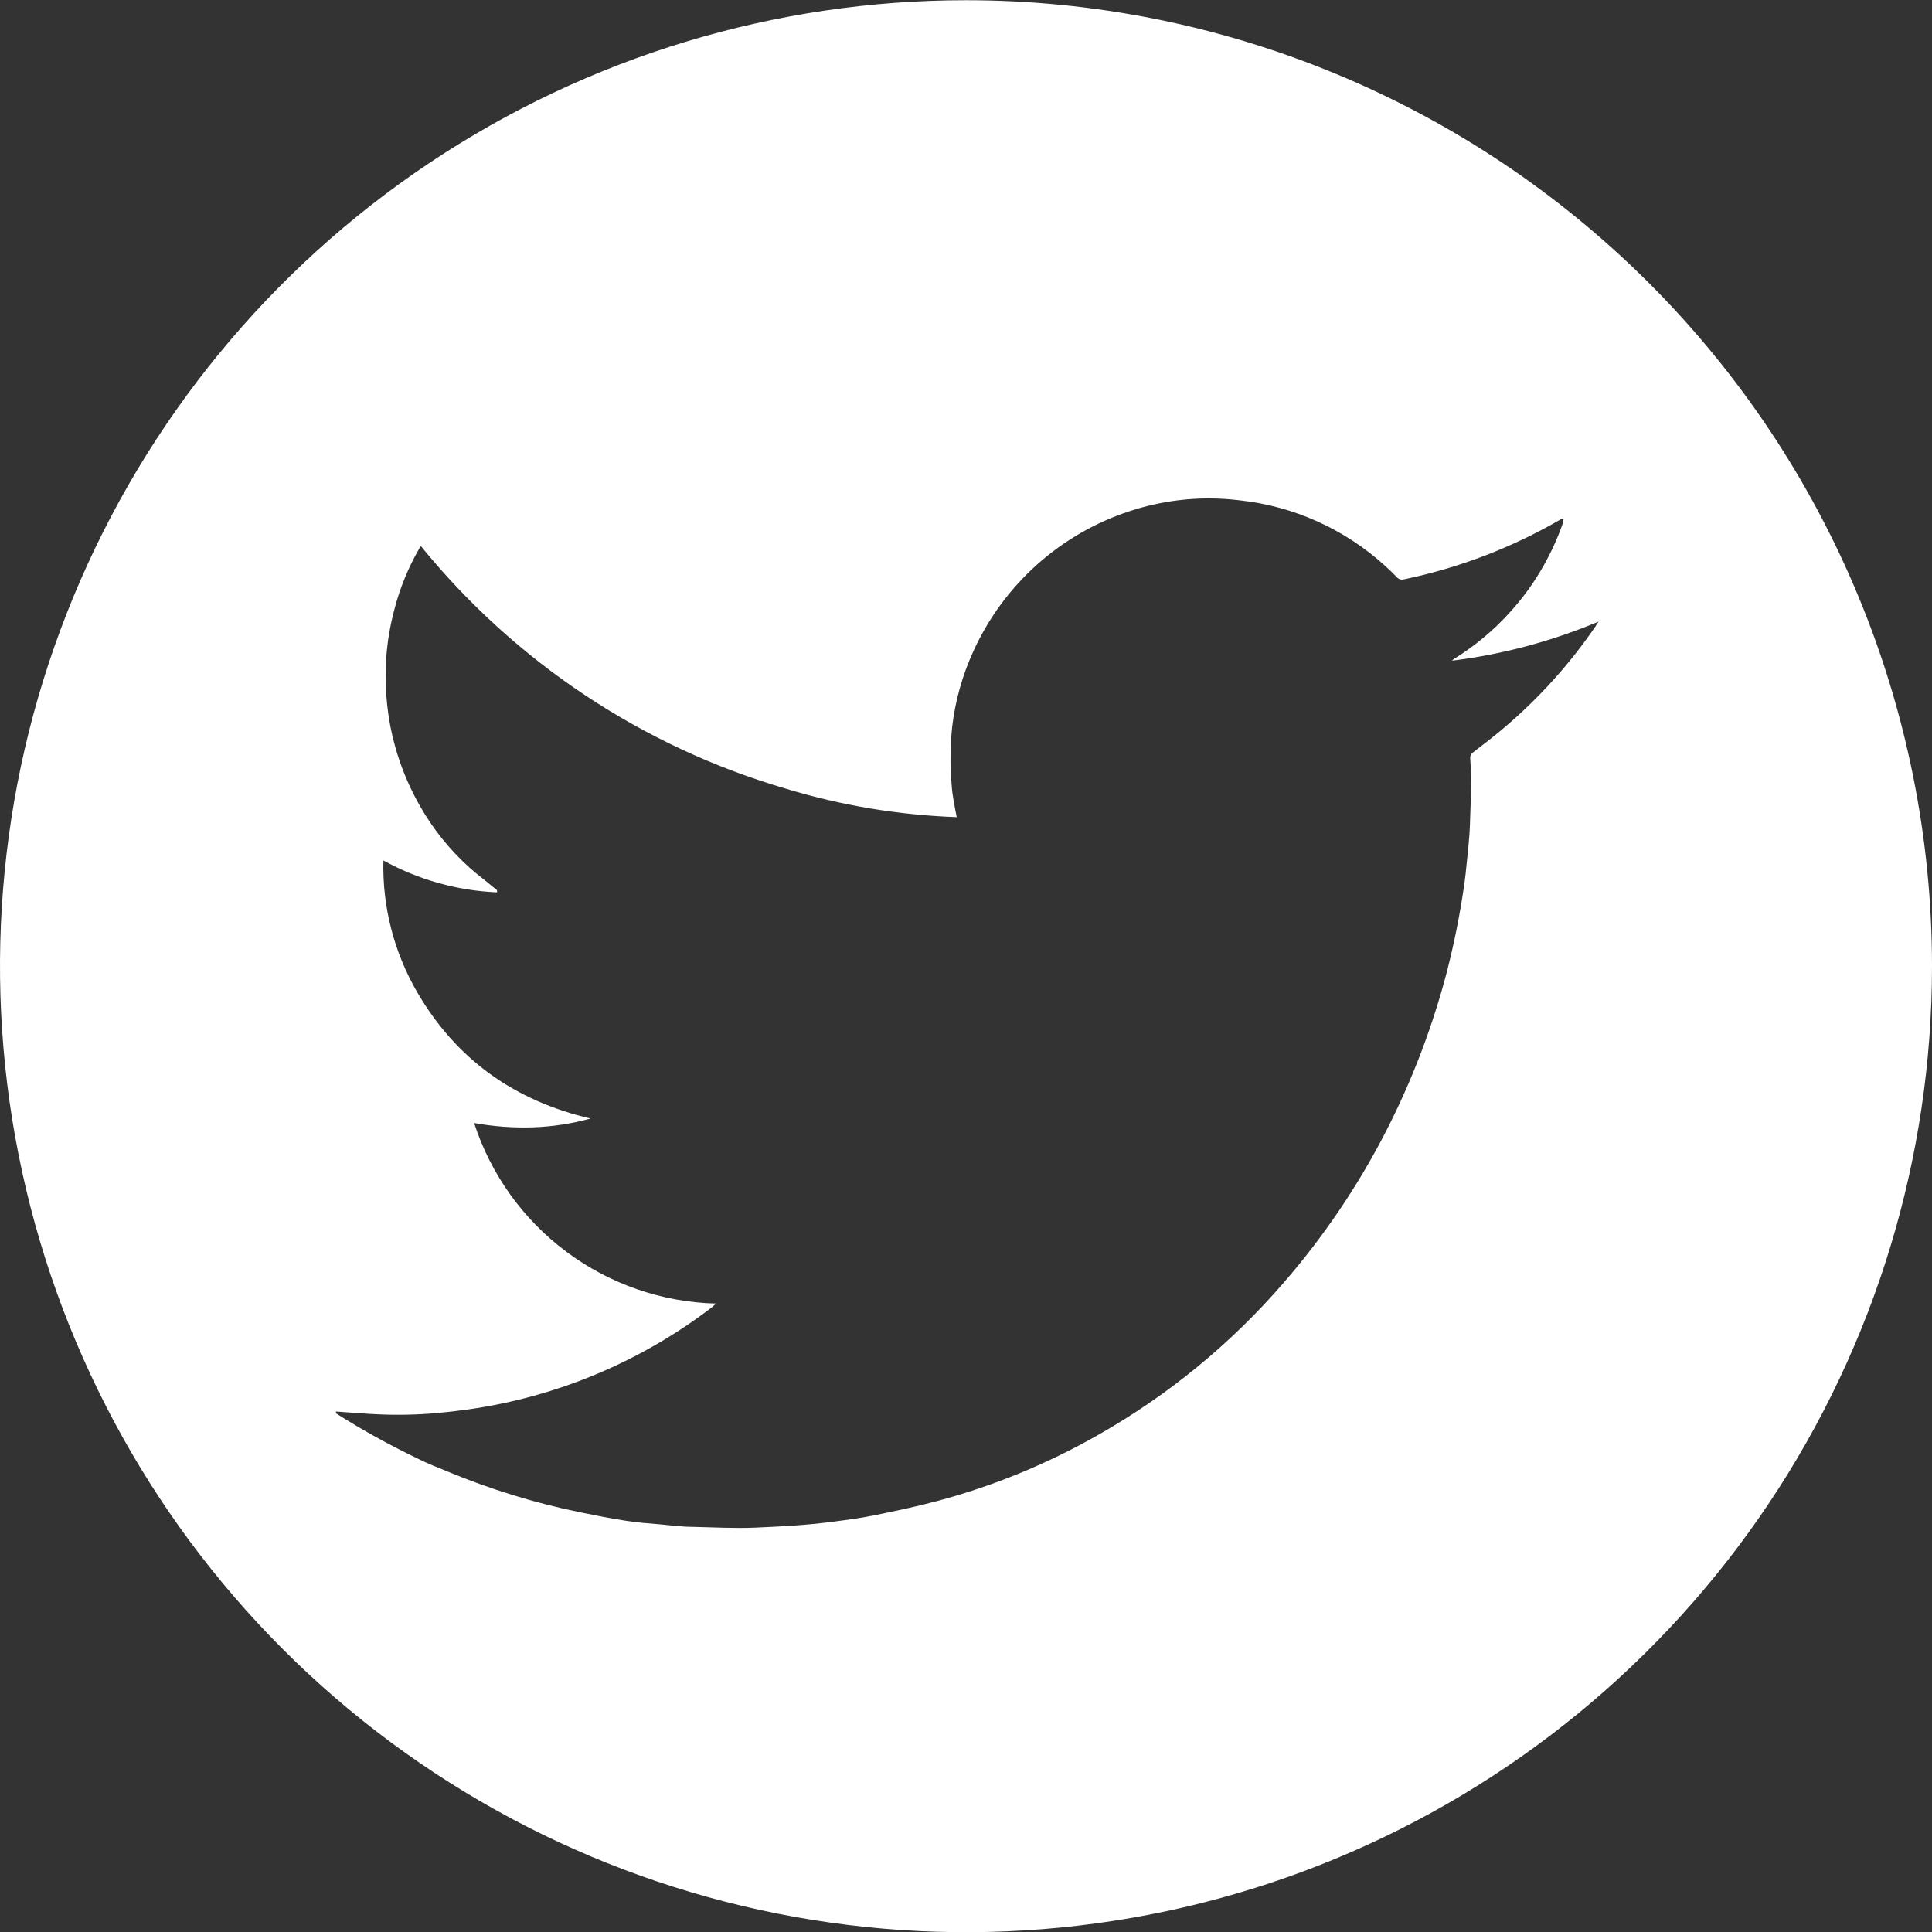<svg width="63" height="63" viewBox="0 0 63 63" fill="none" xmlns="http://www.w3.org/2000/svg">
<rect x="0" y="0" width="63" height="63" fill="#333333" stroke="none"/>
<g clip-path="url(#clip0_270_377)">
<path d="M31.5 0.007C25.27 0.007 19.179 1.854 13.999 5.316C8.819 8.778 4.781 13.698 2.397 19.454C0.013 25.21 -0.61 31.544 0.606 37.655C1.822 43.765 4.822 49.378 9.229 53.783C13.634 58.188 19.248 61.188 25.359 62.402C31.47 63.617 37.803 62.992 43.559 60.607C49.315 58.222 54.234 54.184 57.694 49.002C61.155 43.821 63.001 37.731 63 31.5C62.998 23.147 59.679 15.137 53.772 9.231C47.864 3.325 39.853 0.007 31.5 0.007V0.007ZM52.047 20.396C51.187 21.659 50.157 22.798 48.987 23.781C48.68 24.039 48.36 24.284 48.042 24.528C48.008 24.55 47.981 24.582 47.963 24.619C47.945 24.655 47.938 24.696 47.942 24.737C47.956 24.948 47.969 25.159 47.967 25.37C47.967 25.895 47.953 26.417 47.931 26.942C47.916 27.297 47.878 27.651 47.842 28.006C47.811 28.322 47.78 28.64 47.731 28.955C47.599 29.853 47.421 30.743 47.198 31.622C46.727 33.446 46.056 35.212 45.197 36.888C44.288 38.66 43.169 40.317 41.864 41.822C40.134 43.826 38.071 45.515 35.765 46.816C34.132 47.743 32.387 48.458 30.573 48.943C29.871 49.132 29.157 49.281 28.444 49.425C28 49.514 27.555 49.569 27.099 49.629C26.277 49.736 25.453 49.778 24.623 49.814C23.957 49.843 23.277 49.803 22.603 49.789C22.236 49.789 21.872 49.736 21.505 49.705C21.139 49.674 20.785 49.649 20.43 49.594C19.916 49.514 19.405 49.414 18.894 49.309C17.432 49.008 16.003 48.568 14.624 47.996C14.28 47.854 13.929 47.722 13.598 47.551C12.689 47.115 11.806 46.626 10.955 46.087C10.955 46.067 10.955 46.047 10.955 46.027C11.422 46.058 11.888 46.102 12.355 46.12C12.978 46.148 13.603 46.134 14.224 46.08C14.575 46.049 14.929 46.007 15.28 45.958C18.169 45.547 20.904 44.399 23.221 42.624C23.254 42.597 23.285 42.566 23.348 42.508C21.585 42.463 19.88 41.872 18.468 40.817C17.055 39.763 16.004 38.296 15.46 36.619C16.09 36.734 16.731 36.782 17.371 36.761C18.009 36.74 18.641 36.643 19.256 36.474C16.776 35.894 14.884 34.547 13.613 32.369C12.85 31.063 12.465 29.57 12.502 28.058C13.639 28.687 14.908 29.043 16.207 29.098C16.224 29 16.153 28.982 16.109 28.949C15.847 28.726 15.575 28.529 15.322 28.302C14.679 27.727 14.133 27.052 13.706 26.302C13.208 25.436 12.866 24.488 12.697 23.503C12.584 22.83 12.549 22.145 12.593 21.463C12.632 20.926 12.721 20.394 12.86 19.874C13.041 19.174 13.316 18.501 13.678 17.874C13.689 17.856 13.704 17.838 13.726 17.809C16.804 21.594 20.959 24.354 25.641 25.722C27.446 26.269 29.314 26.579 31.198 26.646C31.164 26.473 31.131 26.322 31.107 26.171C31.082 26.019 31.053 25.857 31.04 25.699C31.018 25.417 30.993 25.133 30.995 24.85C30.995 24.473 31.007 24.093 31.047 23.717C31.148 22.848 31.386 22.001 31.753 21.208C32.242 20.141 32.947 19.187 33.822 18.405C34.698 17.624 35.725 17.032 36.841 16.667C37.353 16.498 37.881 16.38 38.416 16.314C39.081 16.232 39.752 16.232 40.417 16.314C42.188 16.504 43.852 17.254 45.169 18.454C45.297 18.57 45.422 18.687 45.542 18.812C45.57 18.849 45.609 18.876 45.653 18.89C45.697 18.904 45.745 18.904 45.789 18.89C47.575 18.518 49.29 17.863 50.869 16.949L50.927 16.918H50.987C50.977 16.981 50.964 17.043 50.947 17.105C50.299 18.927 49.05 20.475 47.404 21.492L47.349 21.537H47.402C49.029 21.33 50.62 20.903 52.132 20.267C52.096 20.308 52.074 20.35 52.047 20.39V20.396Z" fill="white"/>
</g>
<defs>
<clipPath id="clip0_270_377">
<rect width="63" height="63" fill="white"/>
</clipPath>
</defs>
</svg>
